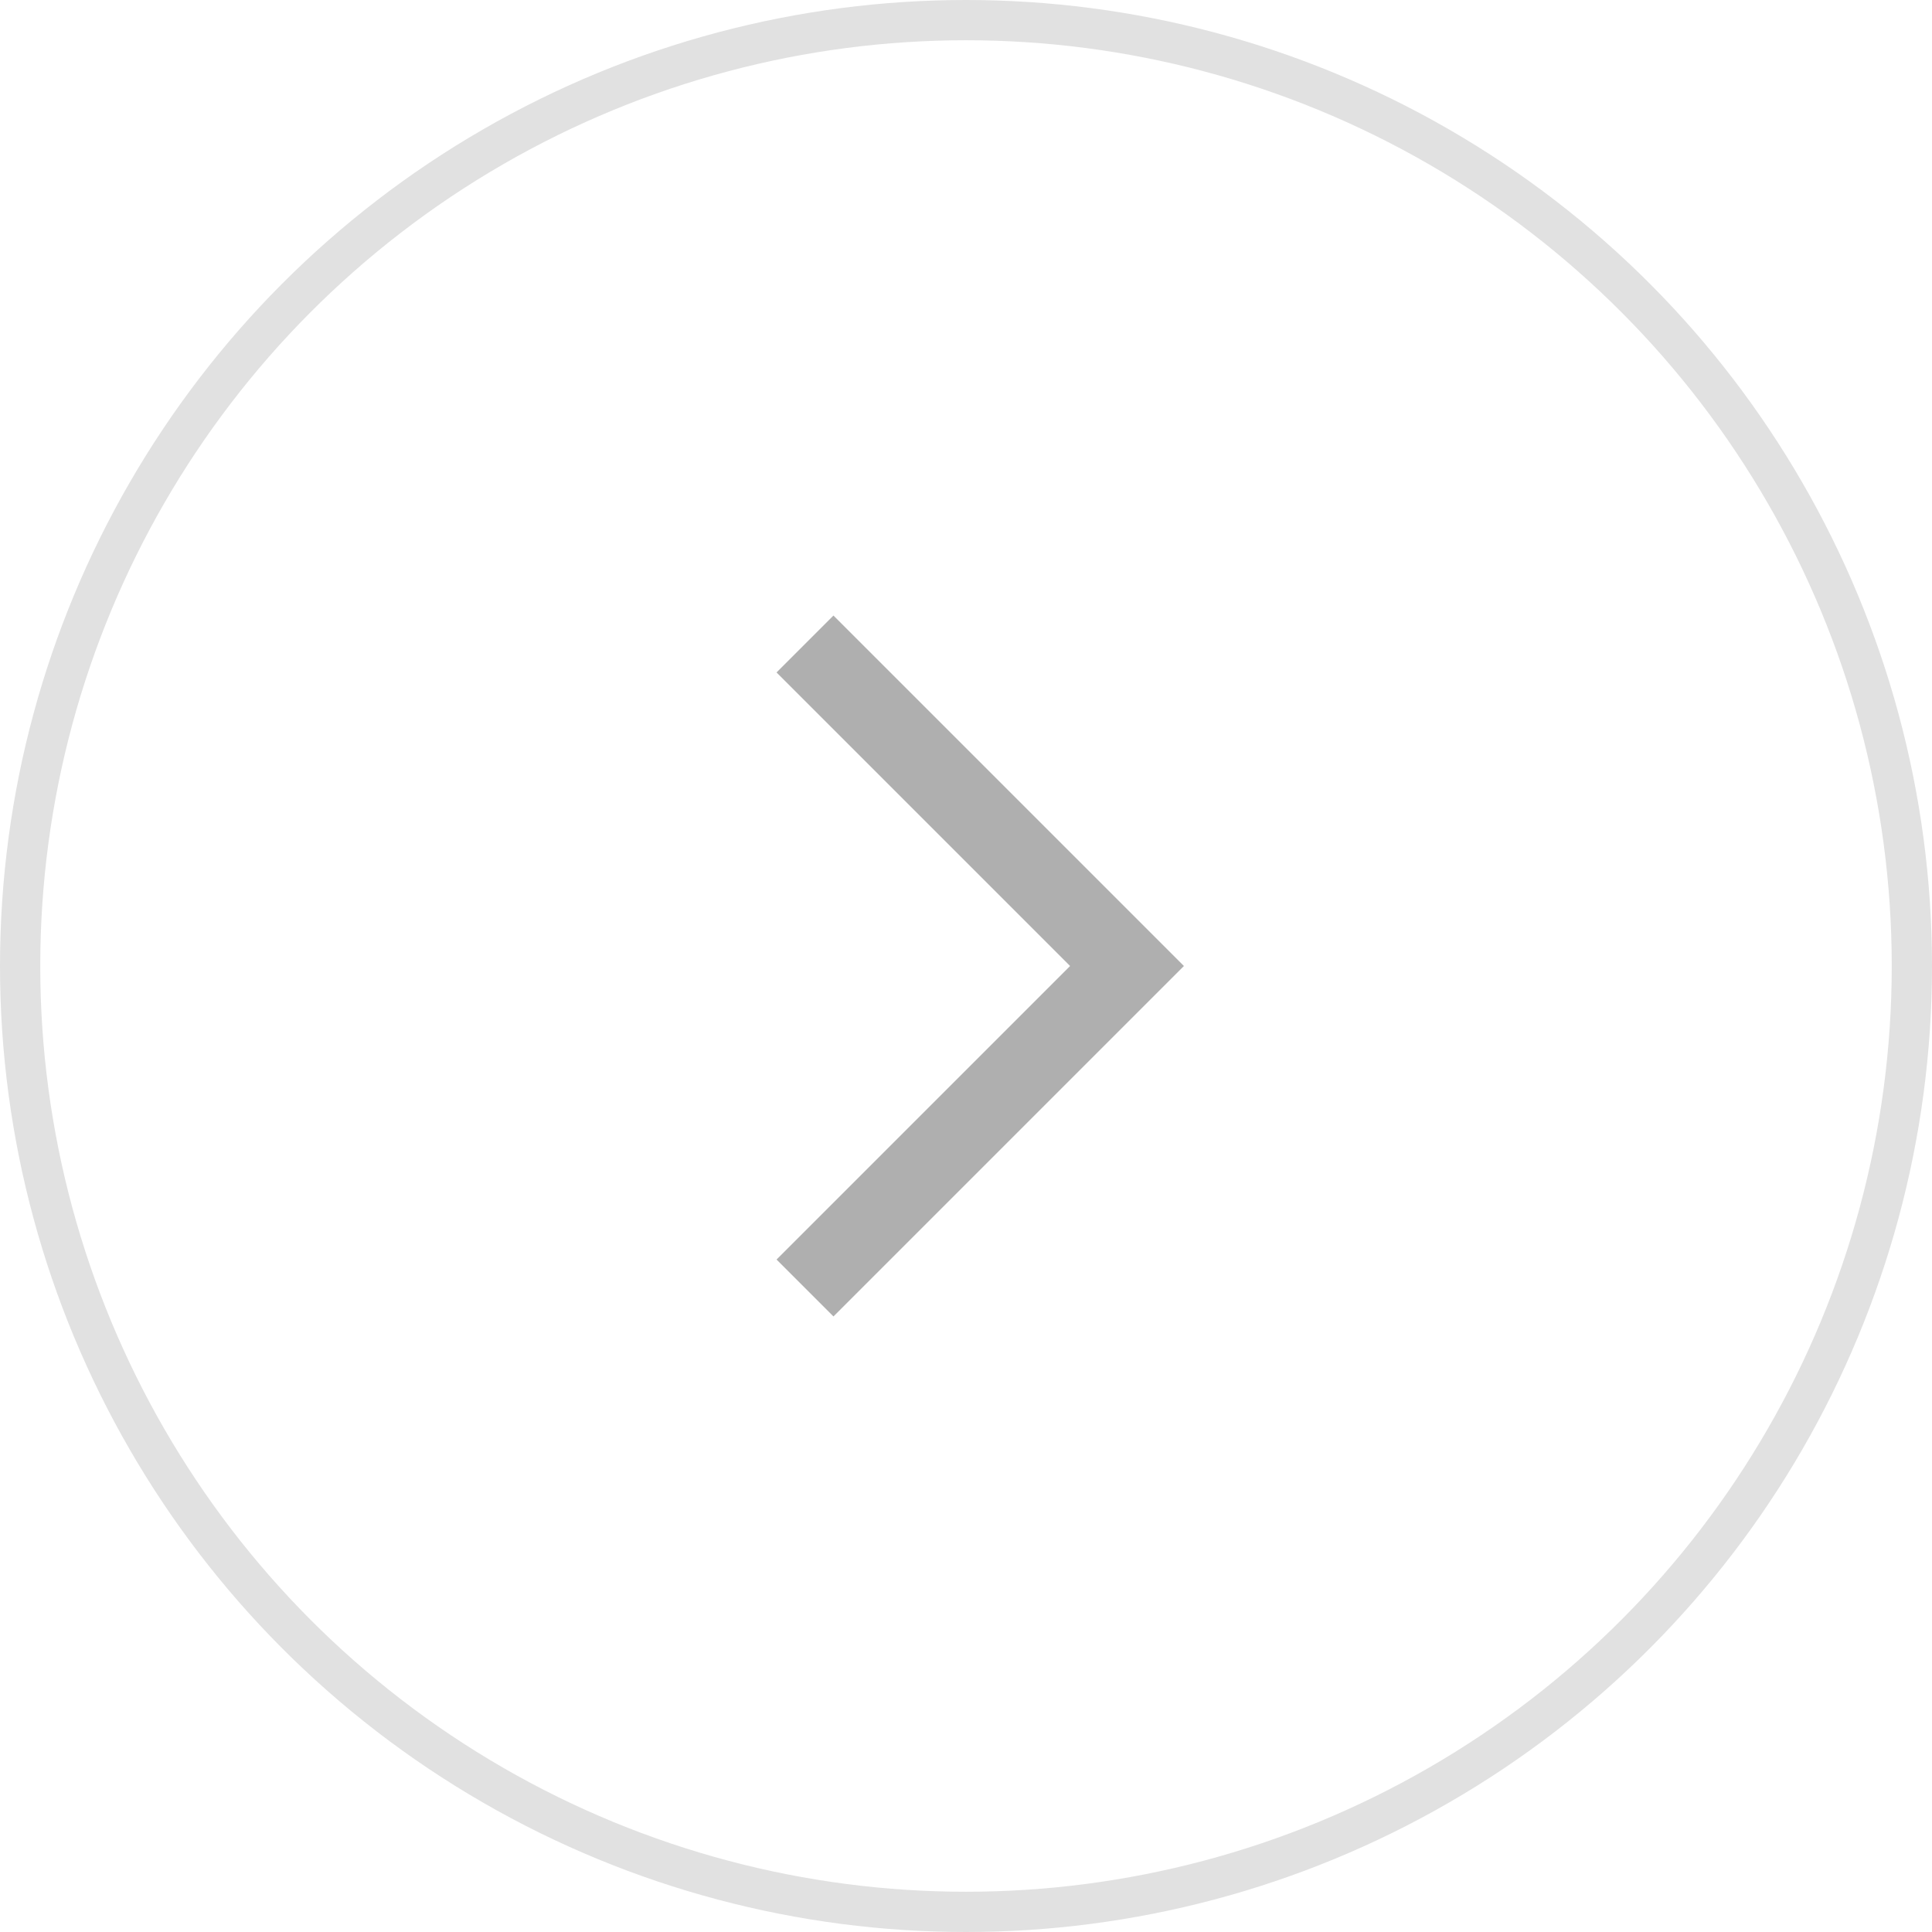 <svg width="48" height="48" viewBox="0 0 48 48" fill="none" xmlns="http://www.w3.org/2000/svg">
<path d="M20 32L28 24L20 16" stroke="#AFAFAF" stroke-width="2"/>
<circle cx="24" cy="24" r="23.5" transform="rotate(-180 24 24)" stroke="#E1E1E1"/>
</svg>
